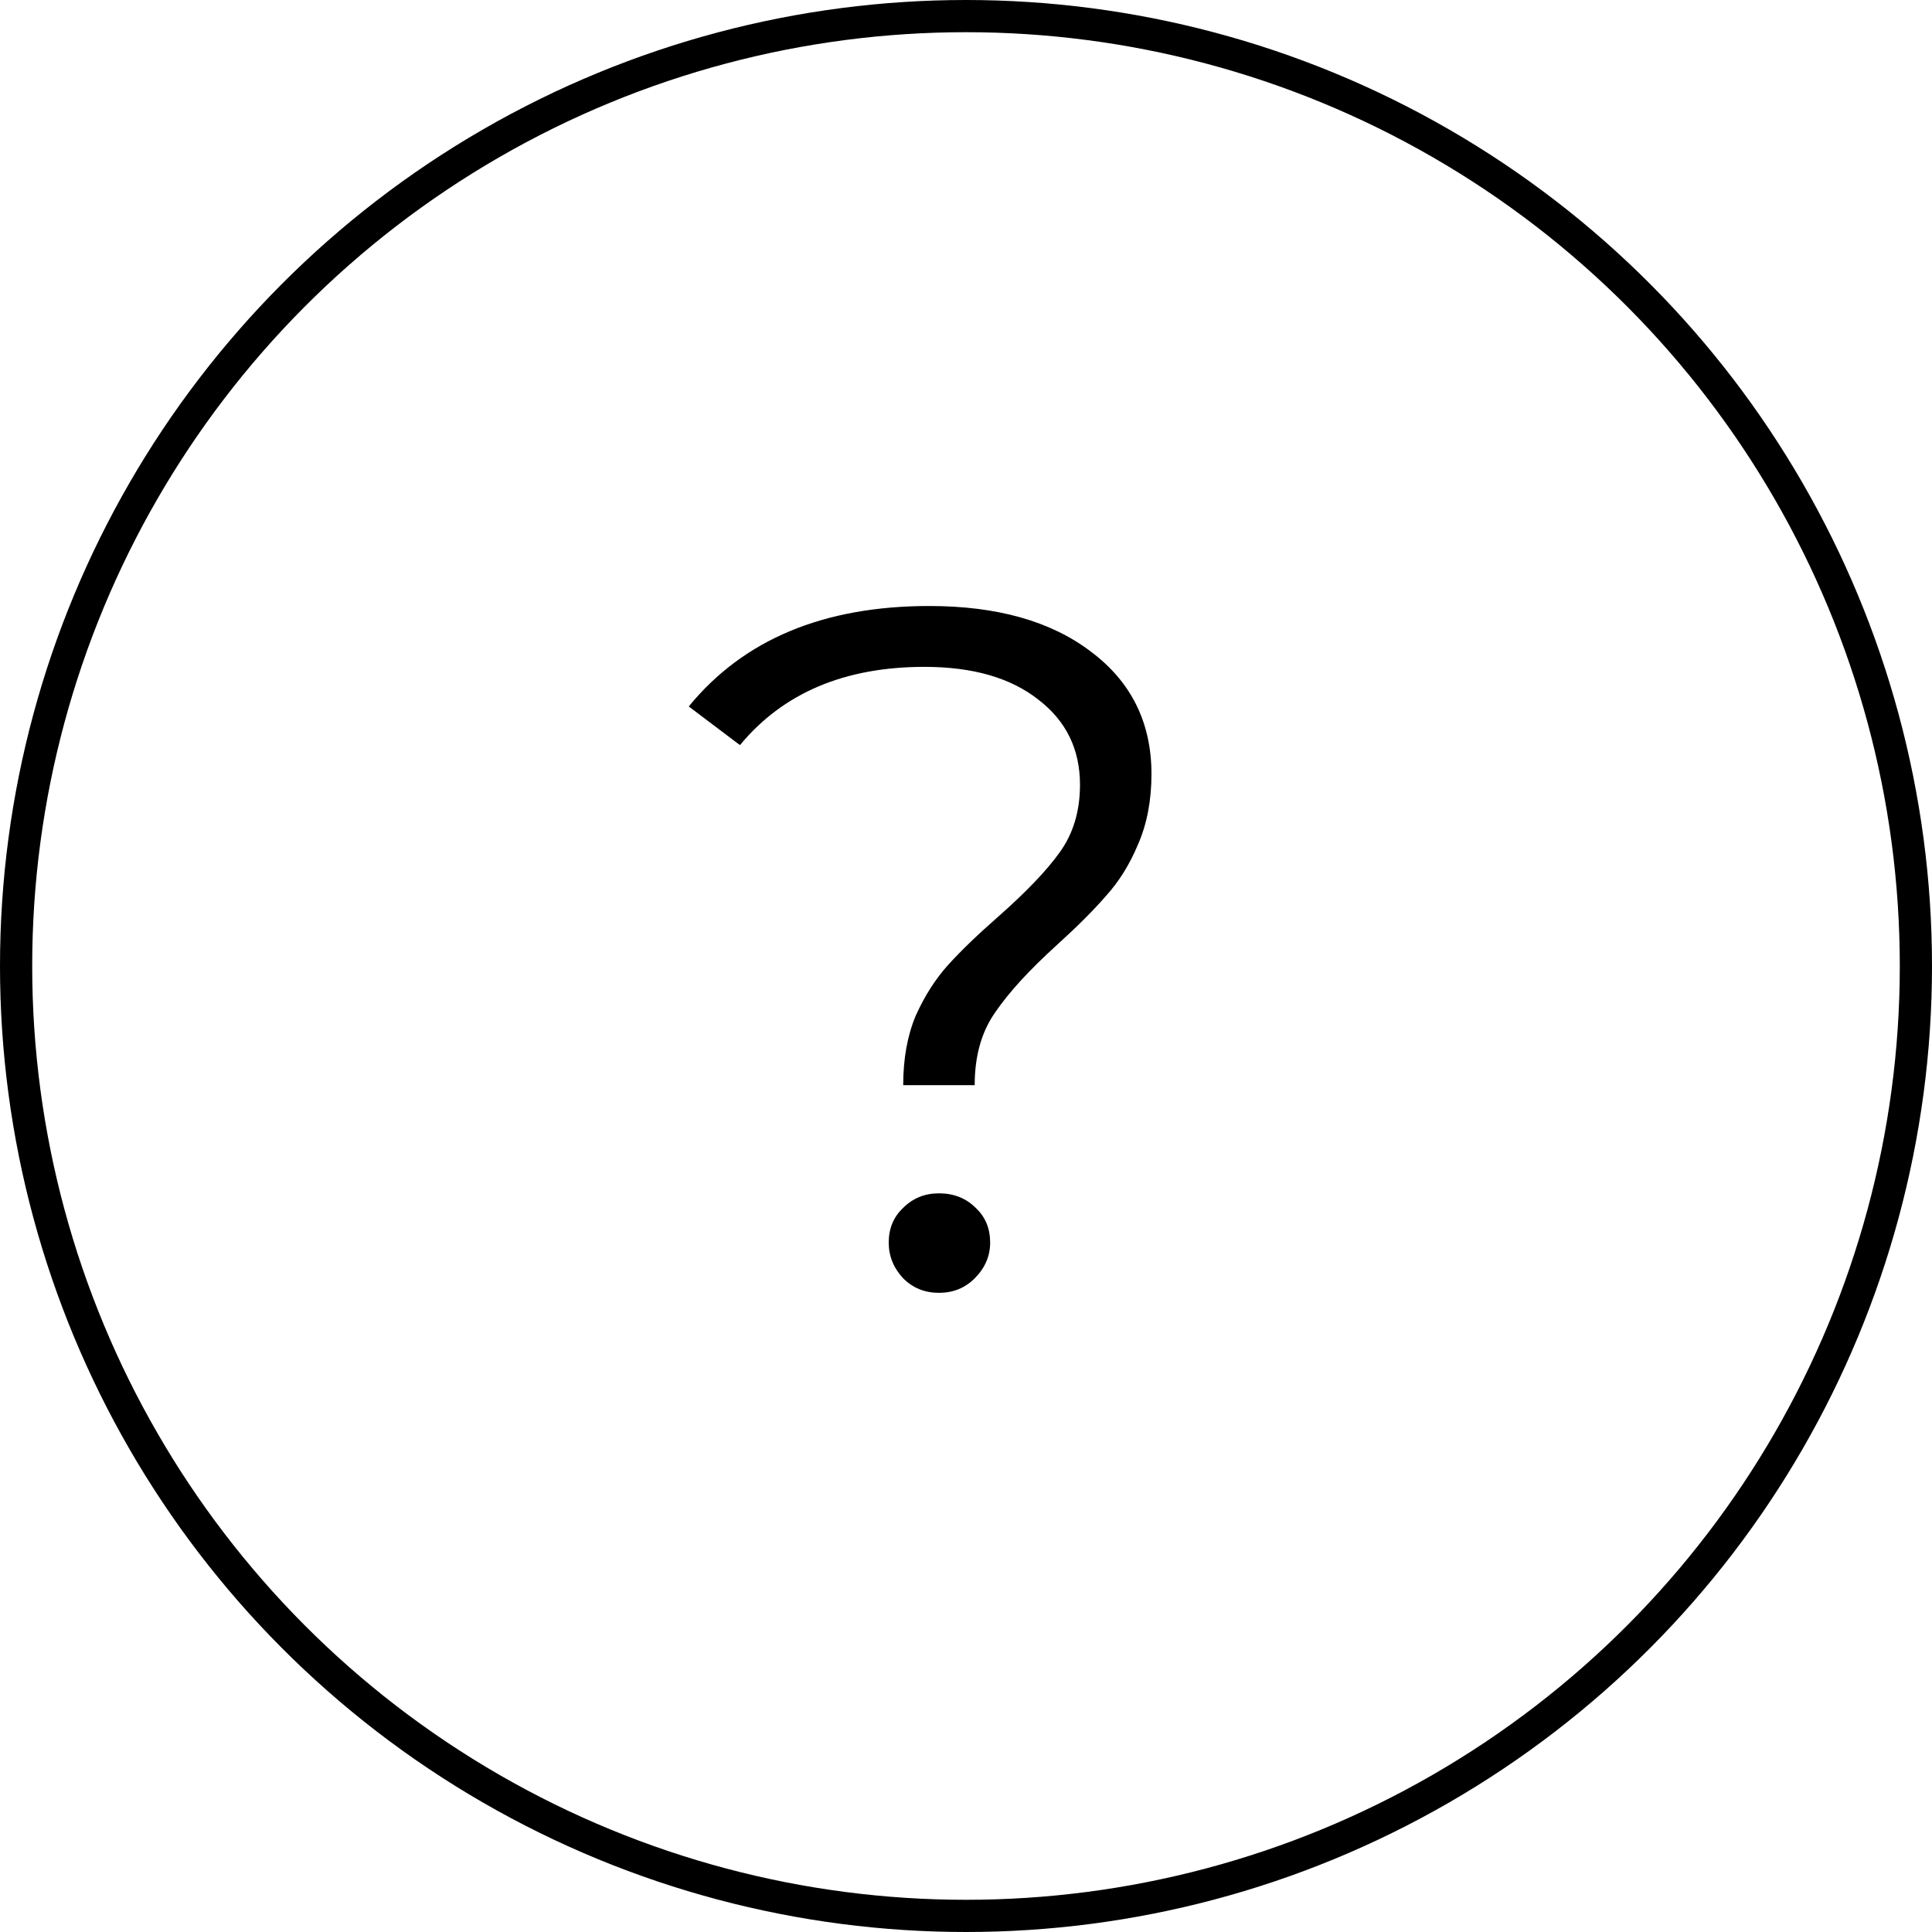 <svg width="60" height="60" viewBox="0 0 60 60" fill="none" xmlns="http://www.w3.org/2000/svg">
<circle cx="30" cy="30" r="29.5" transform="matrix(-1 0 0 1 60 0)" stroke="black"/>
<path d="M28.05 33.7C28.05 32.88 28.18 32.16 28.44 31.54C28.72 30.92 29.06 30.39 29.46 29.95C29.86 29.51 30.38 29.01 31.02 28.45C31.88 27.69 32.51 27.03 32.91 26.47C33.33 25.89 33.54 25.19 33.54 24.37C33.54 23.27 33.11 22.39 32.25 21.73C31.39 21.05 30.21 20.71 28.71 20.71C26.23 20.71 24.32 21.52 22.98 23.14L21.39 21.94C23.09 19.86 25.58 18.82 28.86 18.82C30.96 18.82 32.63 19.29 33.87 20.23C35.13 21.17 35.76 22.44 35.76 24.04C35.76 24.86 35.62 25.59 35.34 26.23C35.08 26.85 34.75 27.38 34.35 27.82C33.97 28.26 33.46 28.77 32.82 29.35C31.96 30.13 31.32 30.83 30.9 31.45C30.48 32.05 30.27 32.8 30.27 33.7H28.05ZM29.16 40.15C28.72 40.15 28.35 40 28.05 39.7C27.75 39.38 27.6 39.01 27.6 38.59C27.6 38.15 27.75 37.79 28.05 37.51C28.35 37.21 28.72 37.06 29.16 37.06C29.62 37.06 30 37.21 30.3 37.51C30.6 37.79 30.75 38.15 30.75 38.59C30.75 39.01 30.59 39.38 30.27 39.7C29.97 40 29.6 40.15 29.16 40.15Z" fill="black"/>
</svg>
